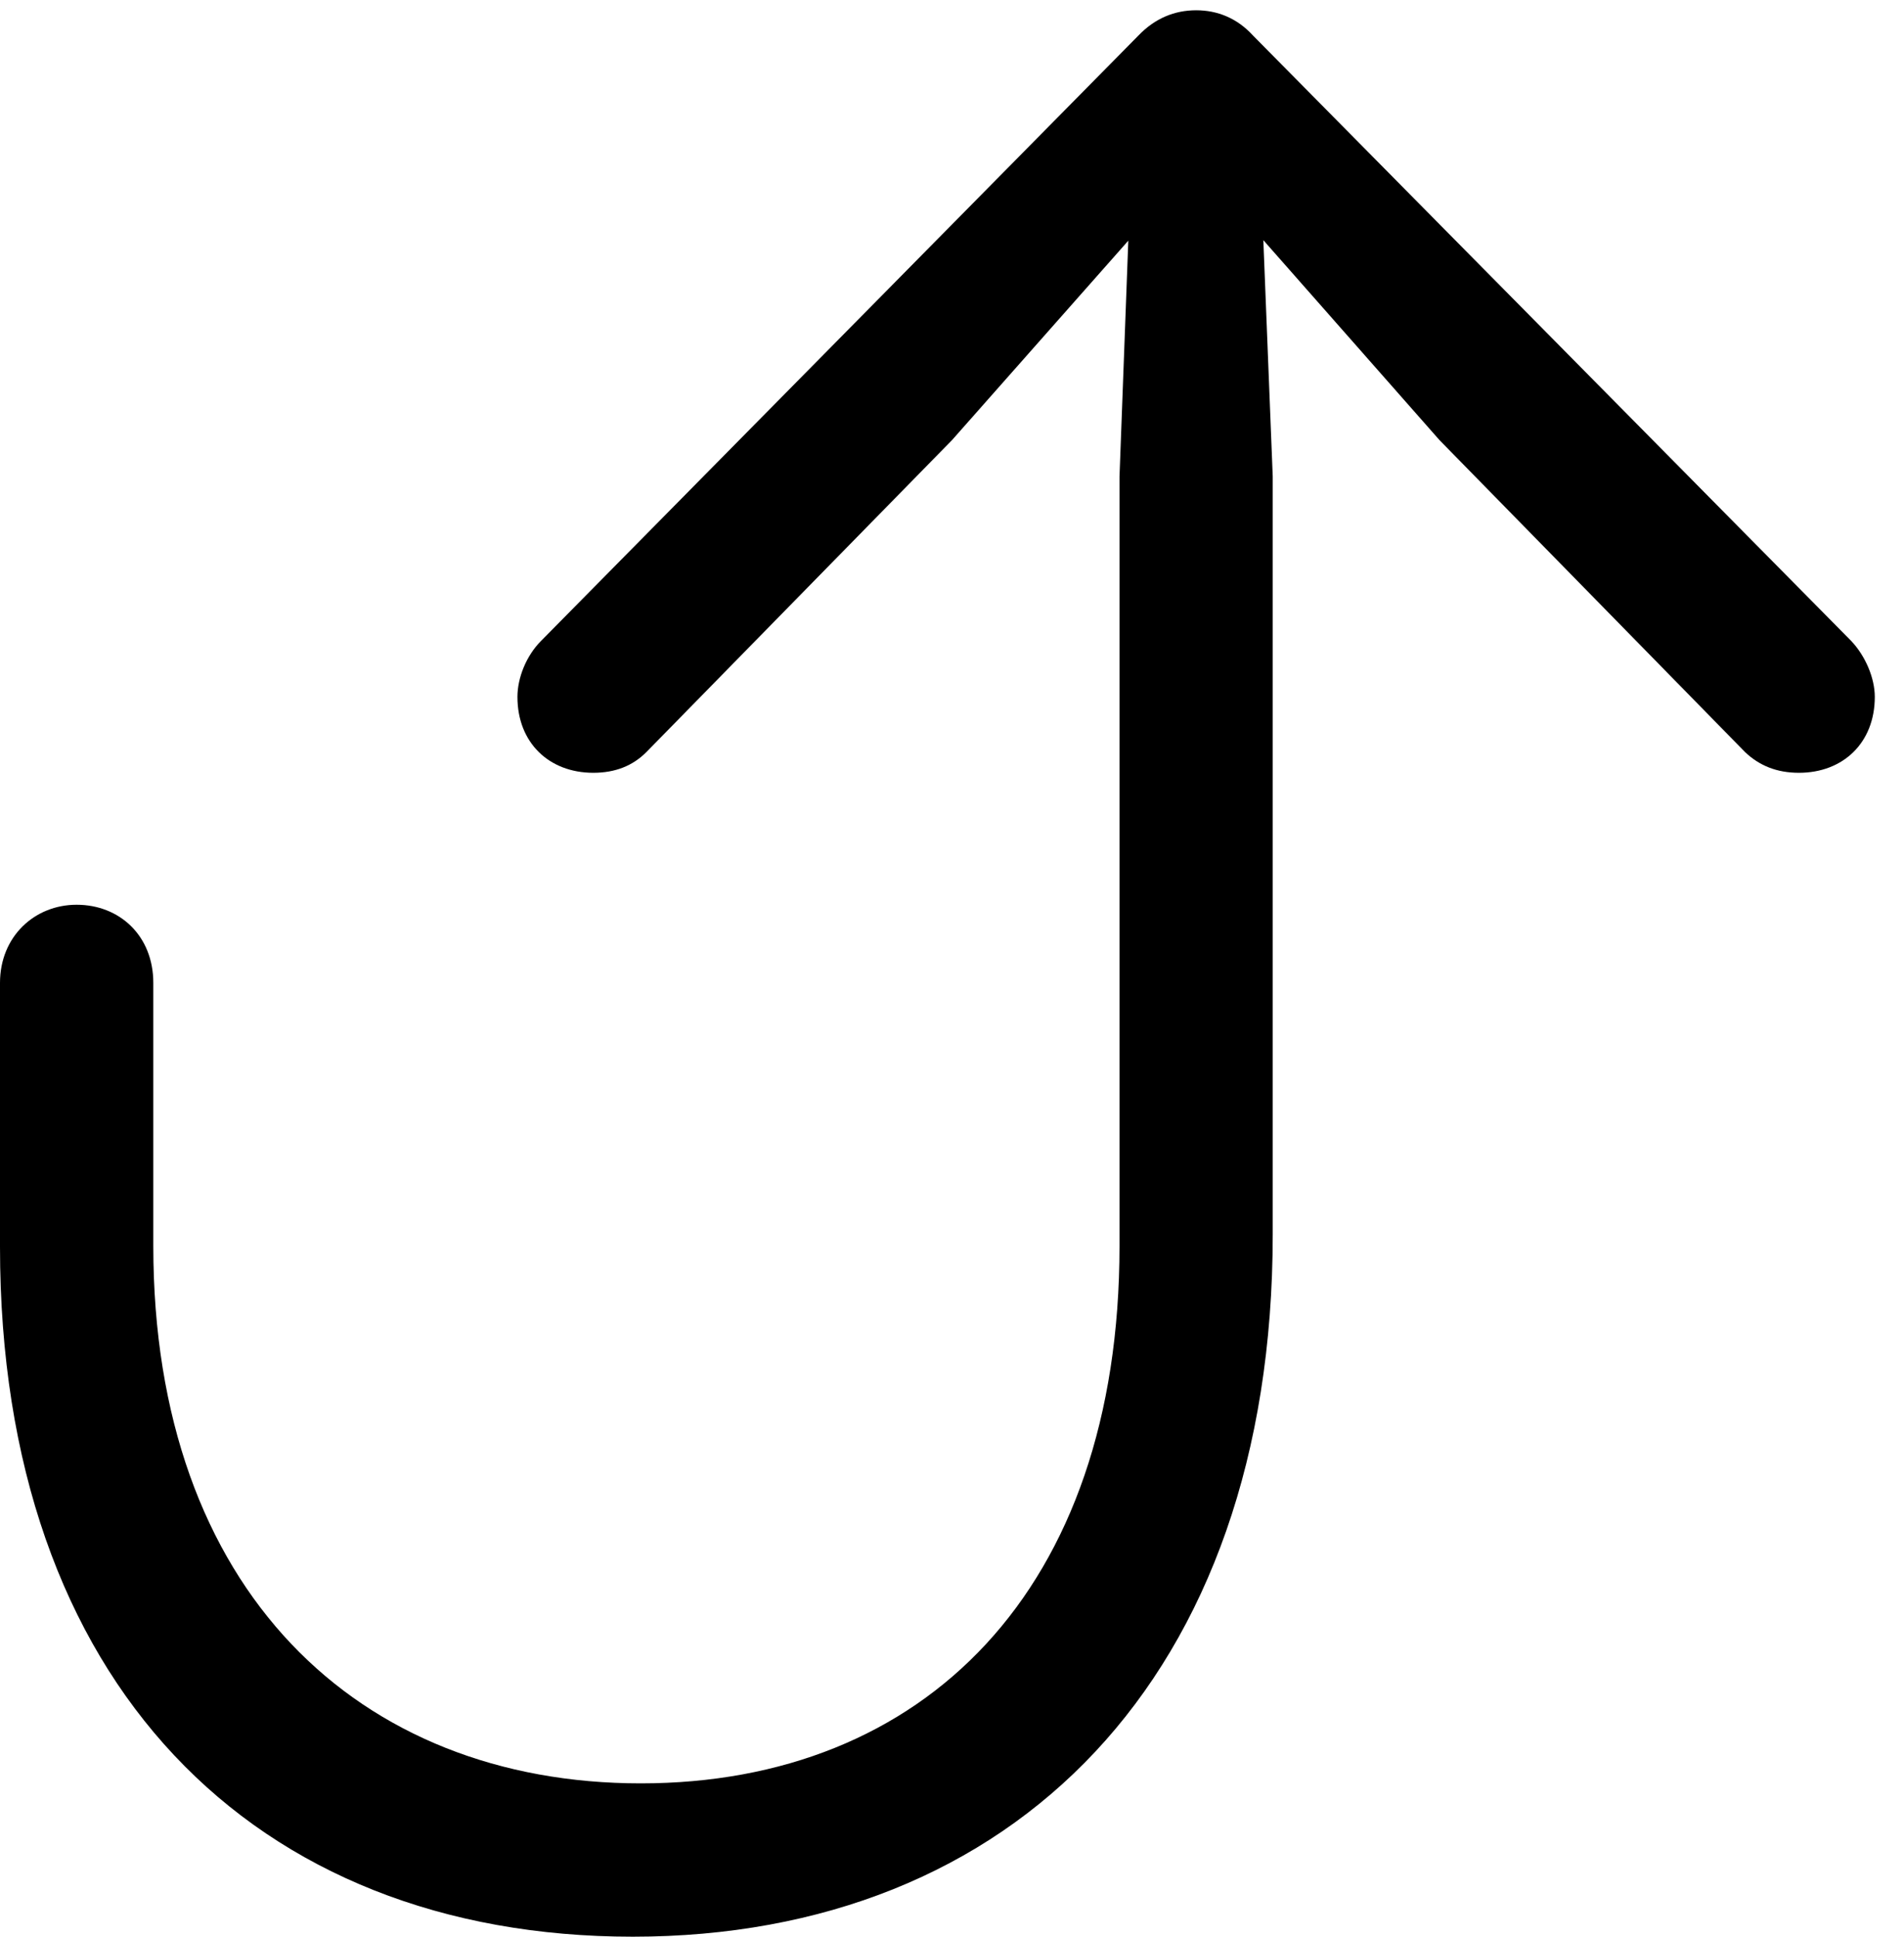 <svg version="1.1" xmlns="http://www.w3.org/2000/svg" xmlns:xlink="http://www.w3.org/1999/xlink" width="23.535" height="23.936" viewBox="0 0 23.535 23.936">
 <g>
  <rect height="23.936" opacity="0" width="23.535" x="0" y="0"/>
  <path d="M7.822 23.936C12.52 23.936 15.732 20.732 15.732 15.254L15.732 5.889L15.586 2.217L15.117 2.402L17.793 5.439L21.572 9.297C21.748 9.463 21.963 9.551 22.236 9.551C22.783 9.551 23.174 9.18 23.174 8.613C23.174 8.379 23.057 8.105 22.881 7.92L15.488 0.439C15.293 0.225 15.049 0.127 14.785 0.127C14.521 0.127 14.277 0.225 14.072 0.439L6.689 7.92C6.504 8.105 6.396 8.379 6.396 8.613C6.396 9.18 6.787 9.551 7.334 9.551C7.607 9.551 7.822 9.463 7.988 9.297L11.768 5.439L14.453 2.402L13.975 2.217L13.838 5.889L13.838 15.4C13.838 19.658 11.416 22.041 7.92 22.041C4.434 22.041 1.895 19.658 1.895 15.4L1.895 12.148C1.895 11.562 1.475 11.182 0.947 11.182C0.43 11.182 0 11.572 0 12.148L0 15.41C0 20.801 3.135 23.936 7.822 23.936Z" fill="currentColor"/>
 </g>
</svg>

